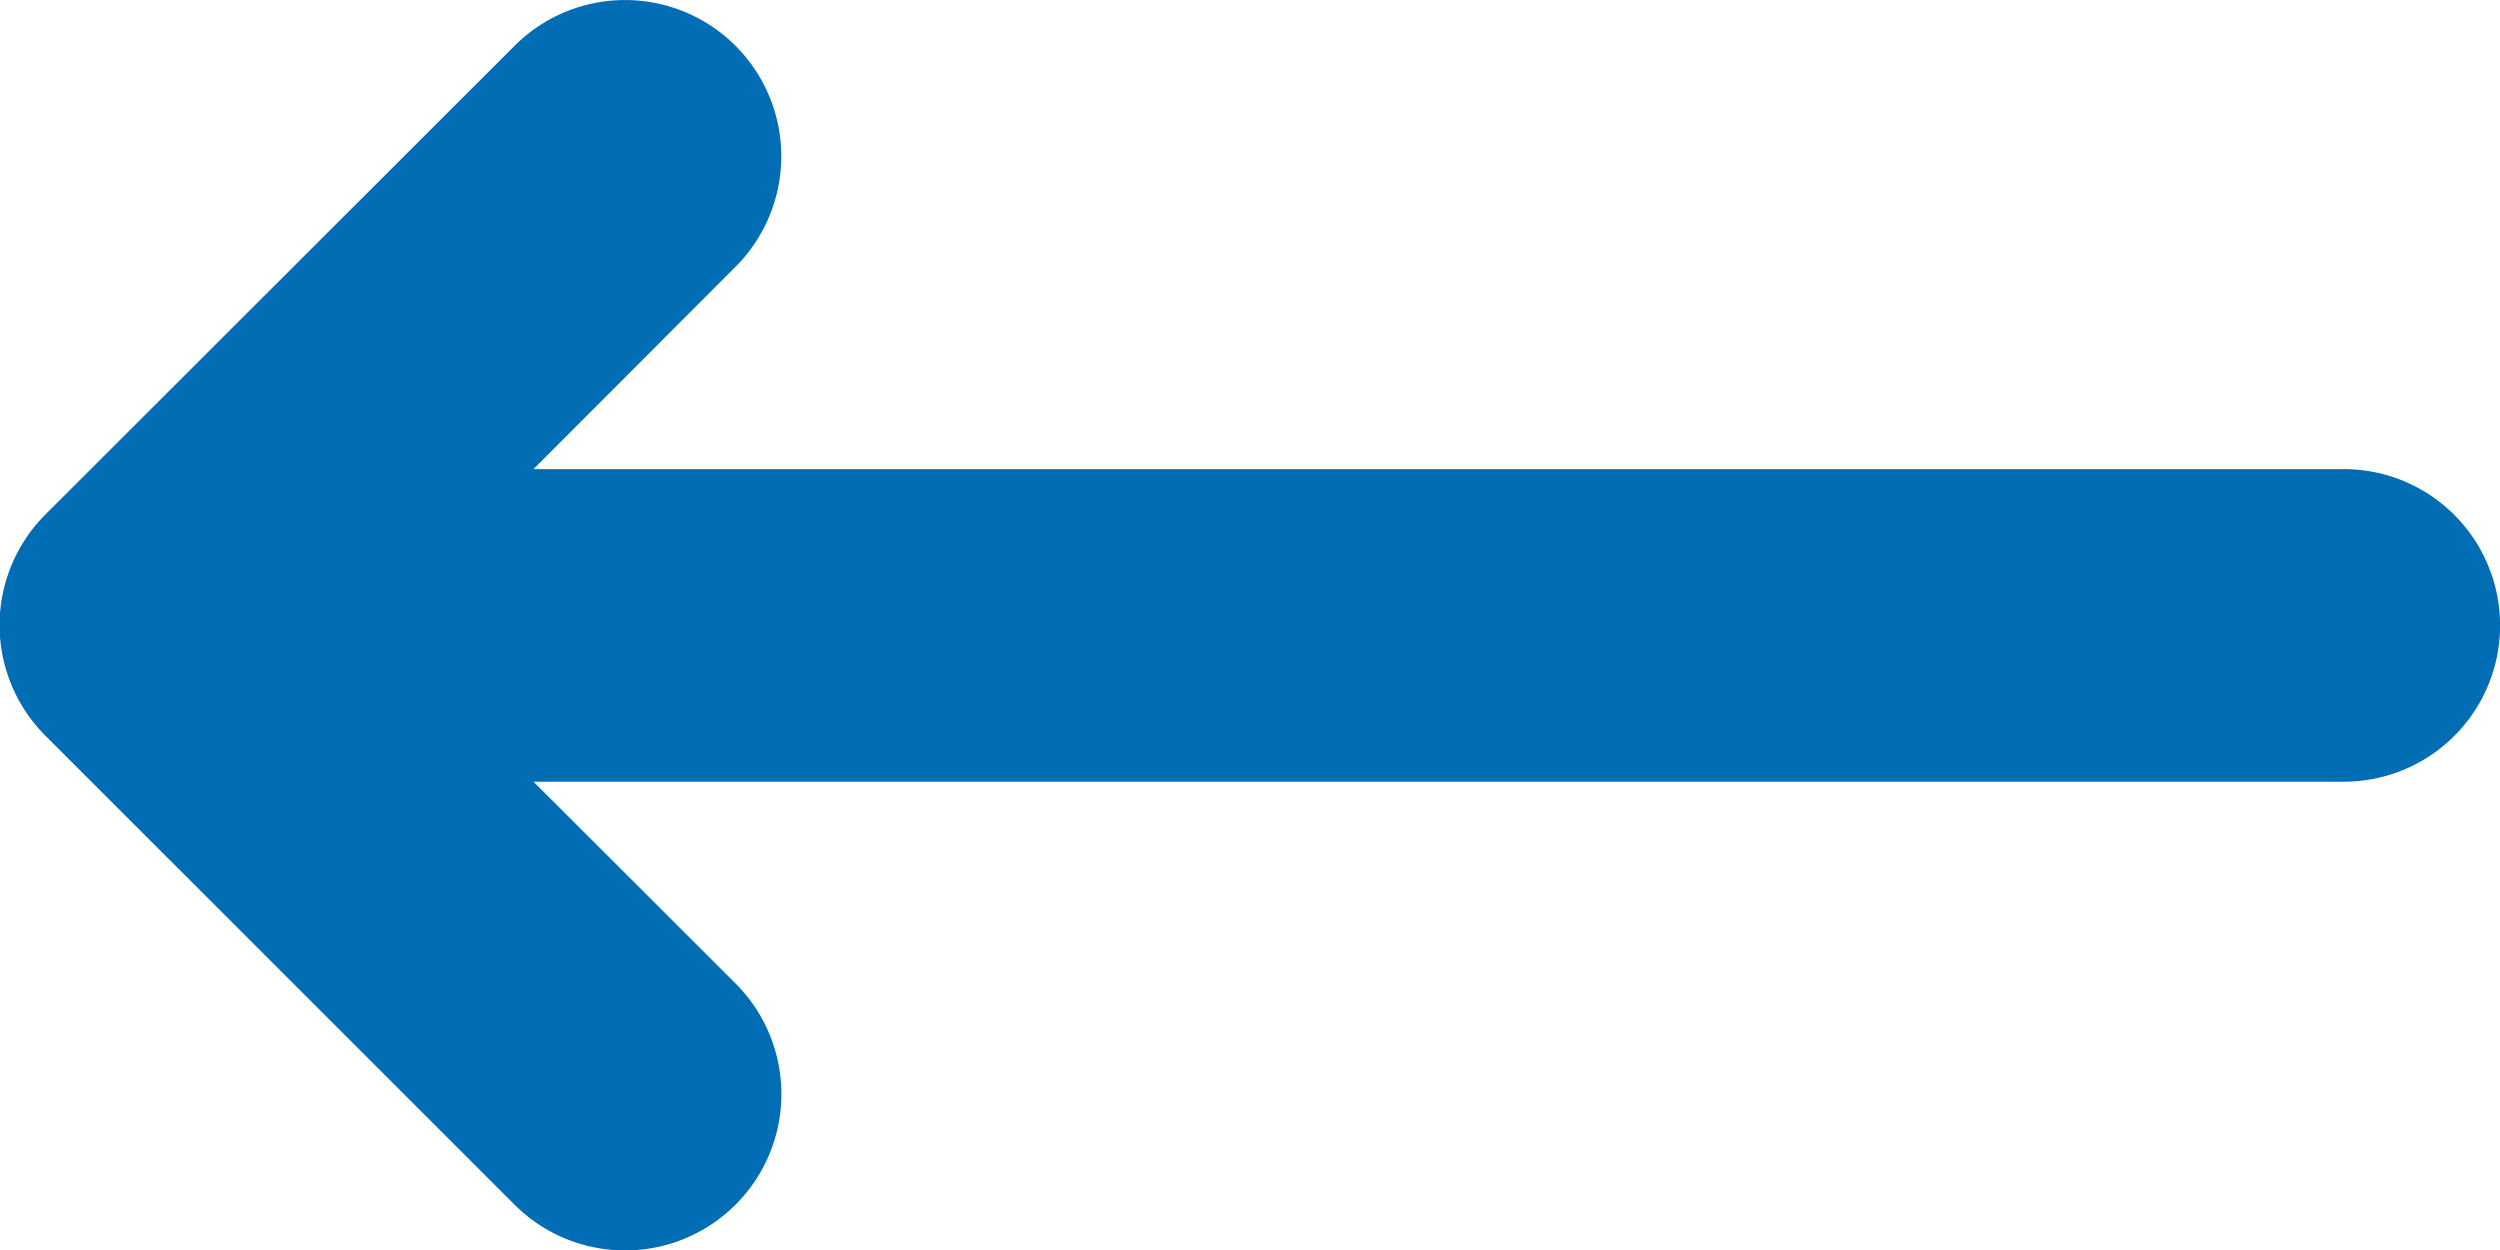 <svg xmlns="http://www.w3.org/2000/svg" width="16.547" height="8.274" viewBox="0 0 16.547 8.274">
  <path id="icon_back" d="M7.971,3.406,4.868.3A1.035,1.035,0,0,0,3.405.3L.3,3.406A1.034,1.034,0,0,0,1.765,4.868L3.1,3.531V15.513a1.034,1.034,0,0,0,2.069,0V3.531L6.508,4.868A1.034,1.034,0,0,0,7.971,3.406Z" transform="translate(0 8.274) rotate(-90)" fill="#006db4"/>
</svg>
